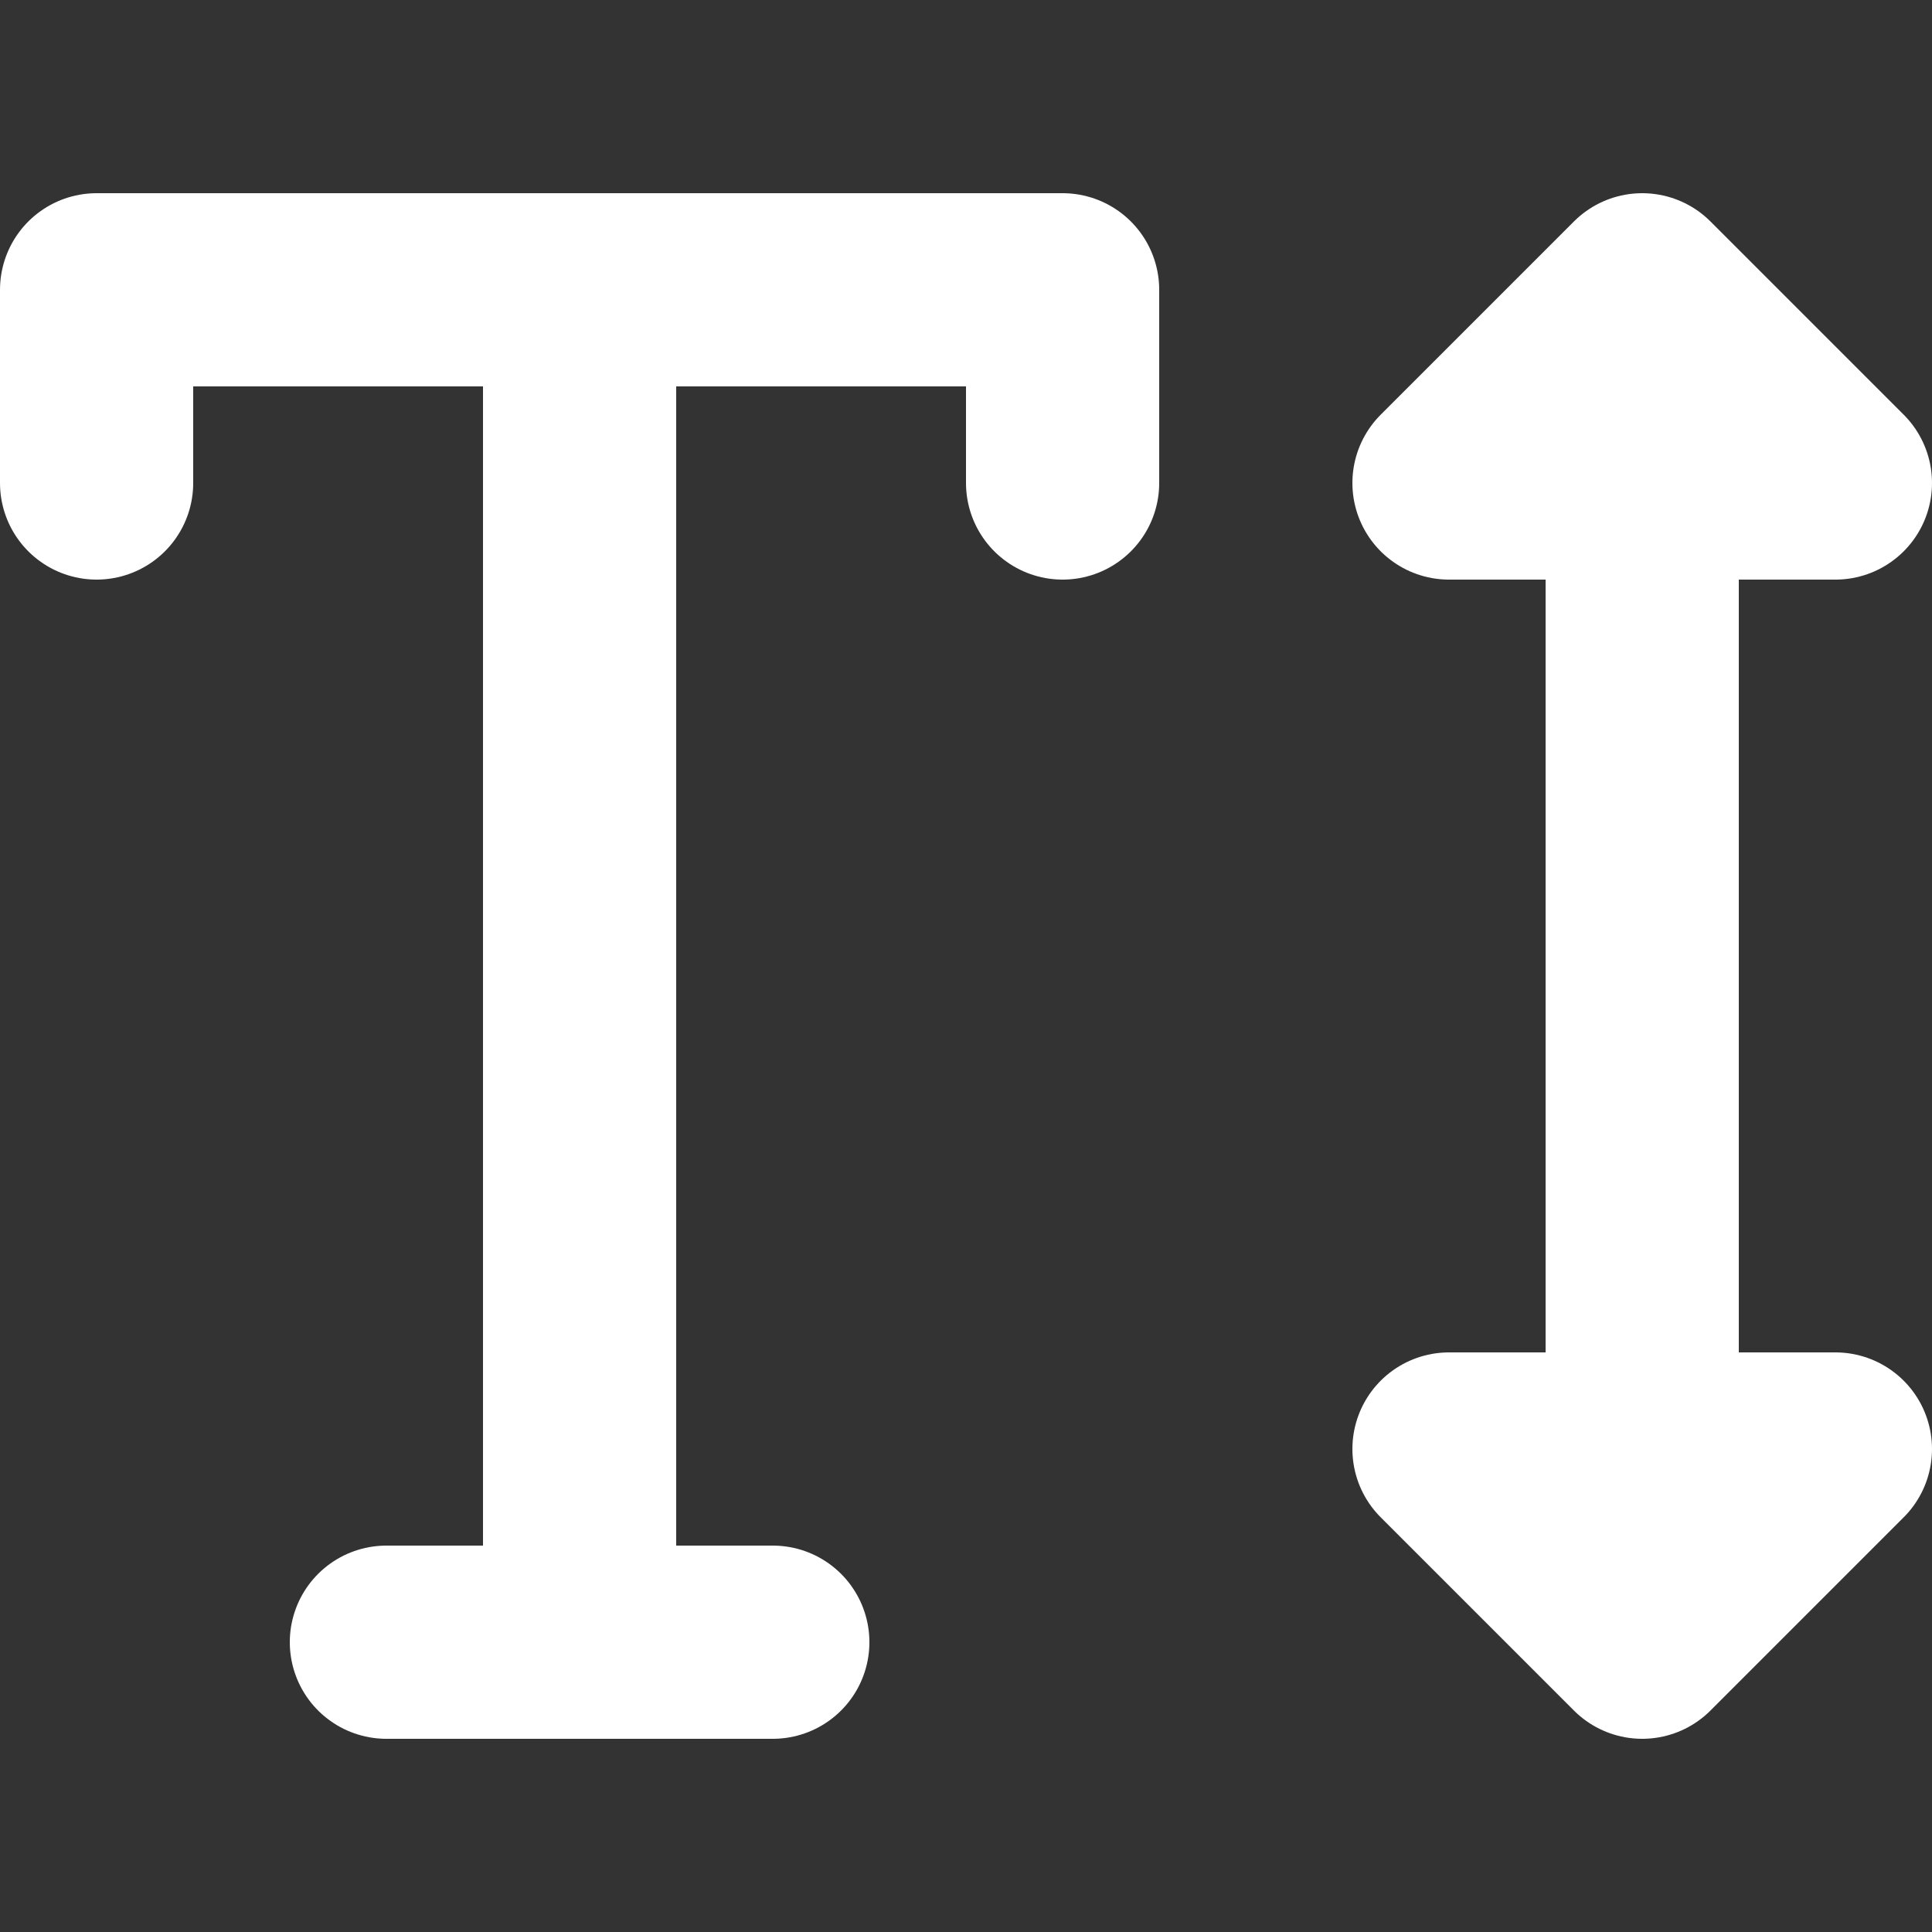 <!DOCTYPE svg PUBLIC "-//W3C//DTD SVG 1.1//EN" "http://www.w3.org/Graphics/SVG/1.1/DTD/svg11.dtd">
<!-- Uploaded to: SVG Repo, www.svgrepo.com, Transformed by: SVG Repo Mixer Tools -->
<svg width="800px" height="800px" viewBox="0 -2 20 20" xmlns="http://www.w3.org/2000/svg" fill="#000000">
<rect x="0" y="-2" width="20" height="20" fill="#333333" stroke="none"/>
<g id="SVGRepo_bgCarrier" stroke-width="0"/>
<g id="SVGRepo_tracerCarrier" stroke-linecap="round" stroke-linejoin="round"/>
<g id="SVGRepo_iconCarrier"> <g id="text-height-2" transform="translate(-2 -4)"> <path id="secondary" fill="#2ca9bc" d="M17,7l2-2,2,2Zm0,10,2,2,2-2Z"/> <path id="primary" d="M17,7l2-2,2,2Zm2,0V17m-2,0,2,2,2-2ZM8,5V19M6,19h4" fill="none" stroke="#ffffff" stroke-linecap="round" stroke-linejoin="round" stroke-width="2"/> <path id="primary-2" data-name="primary" d="M13,7V5H3V7" fill="none" stroke="#ffffff" stroke-linecap="round" stroke-linejoin="round" stroke-width="2"/> </g> </g>
</svg>